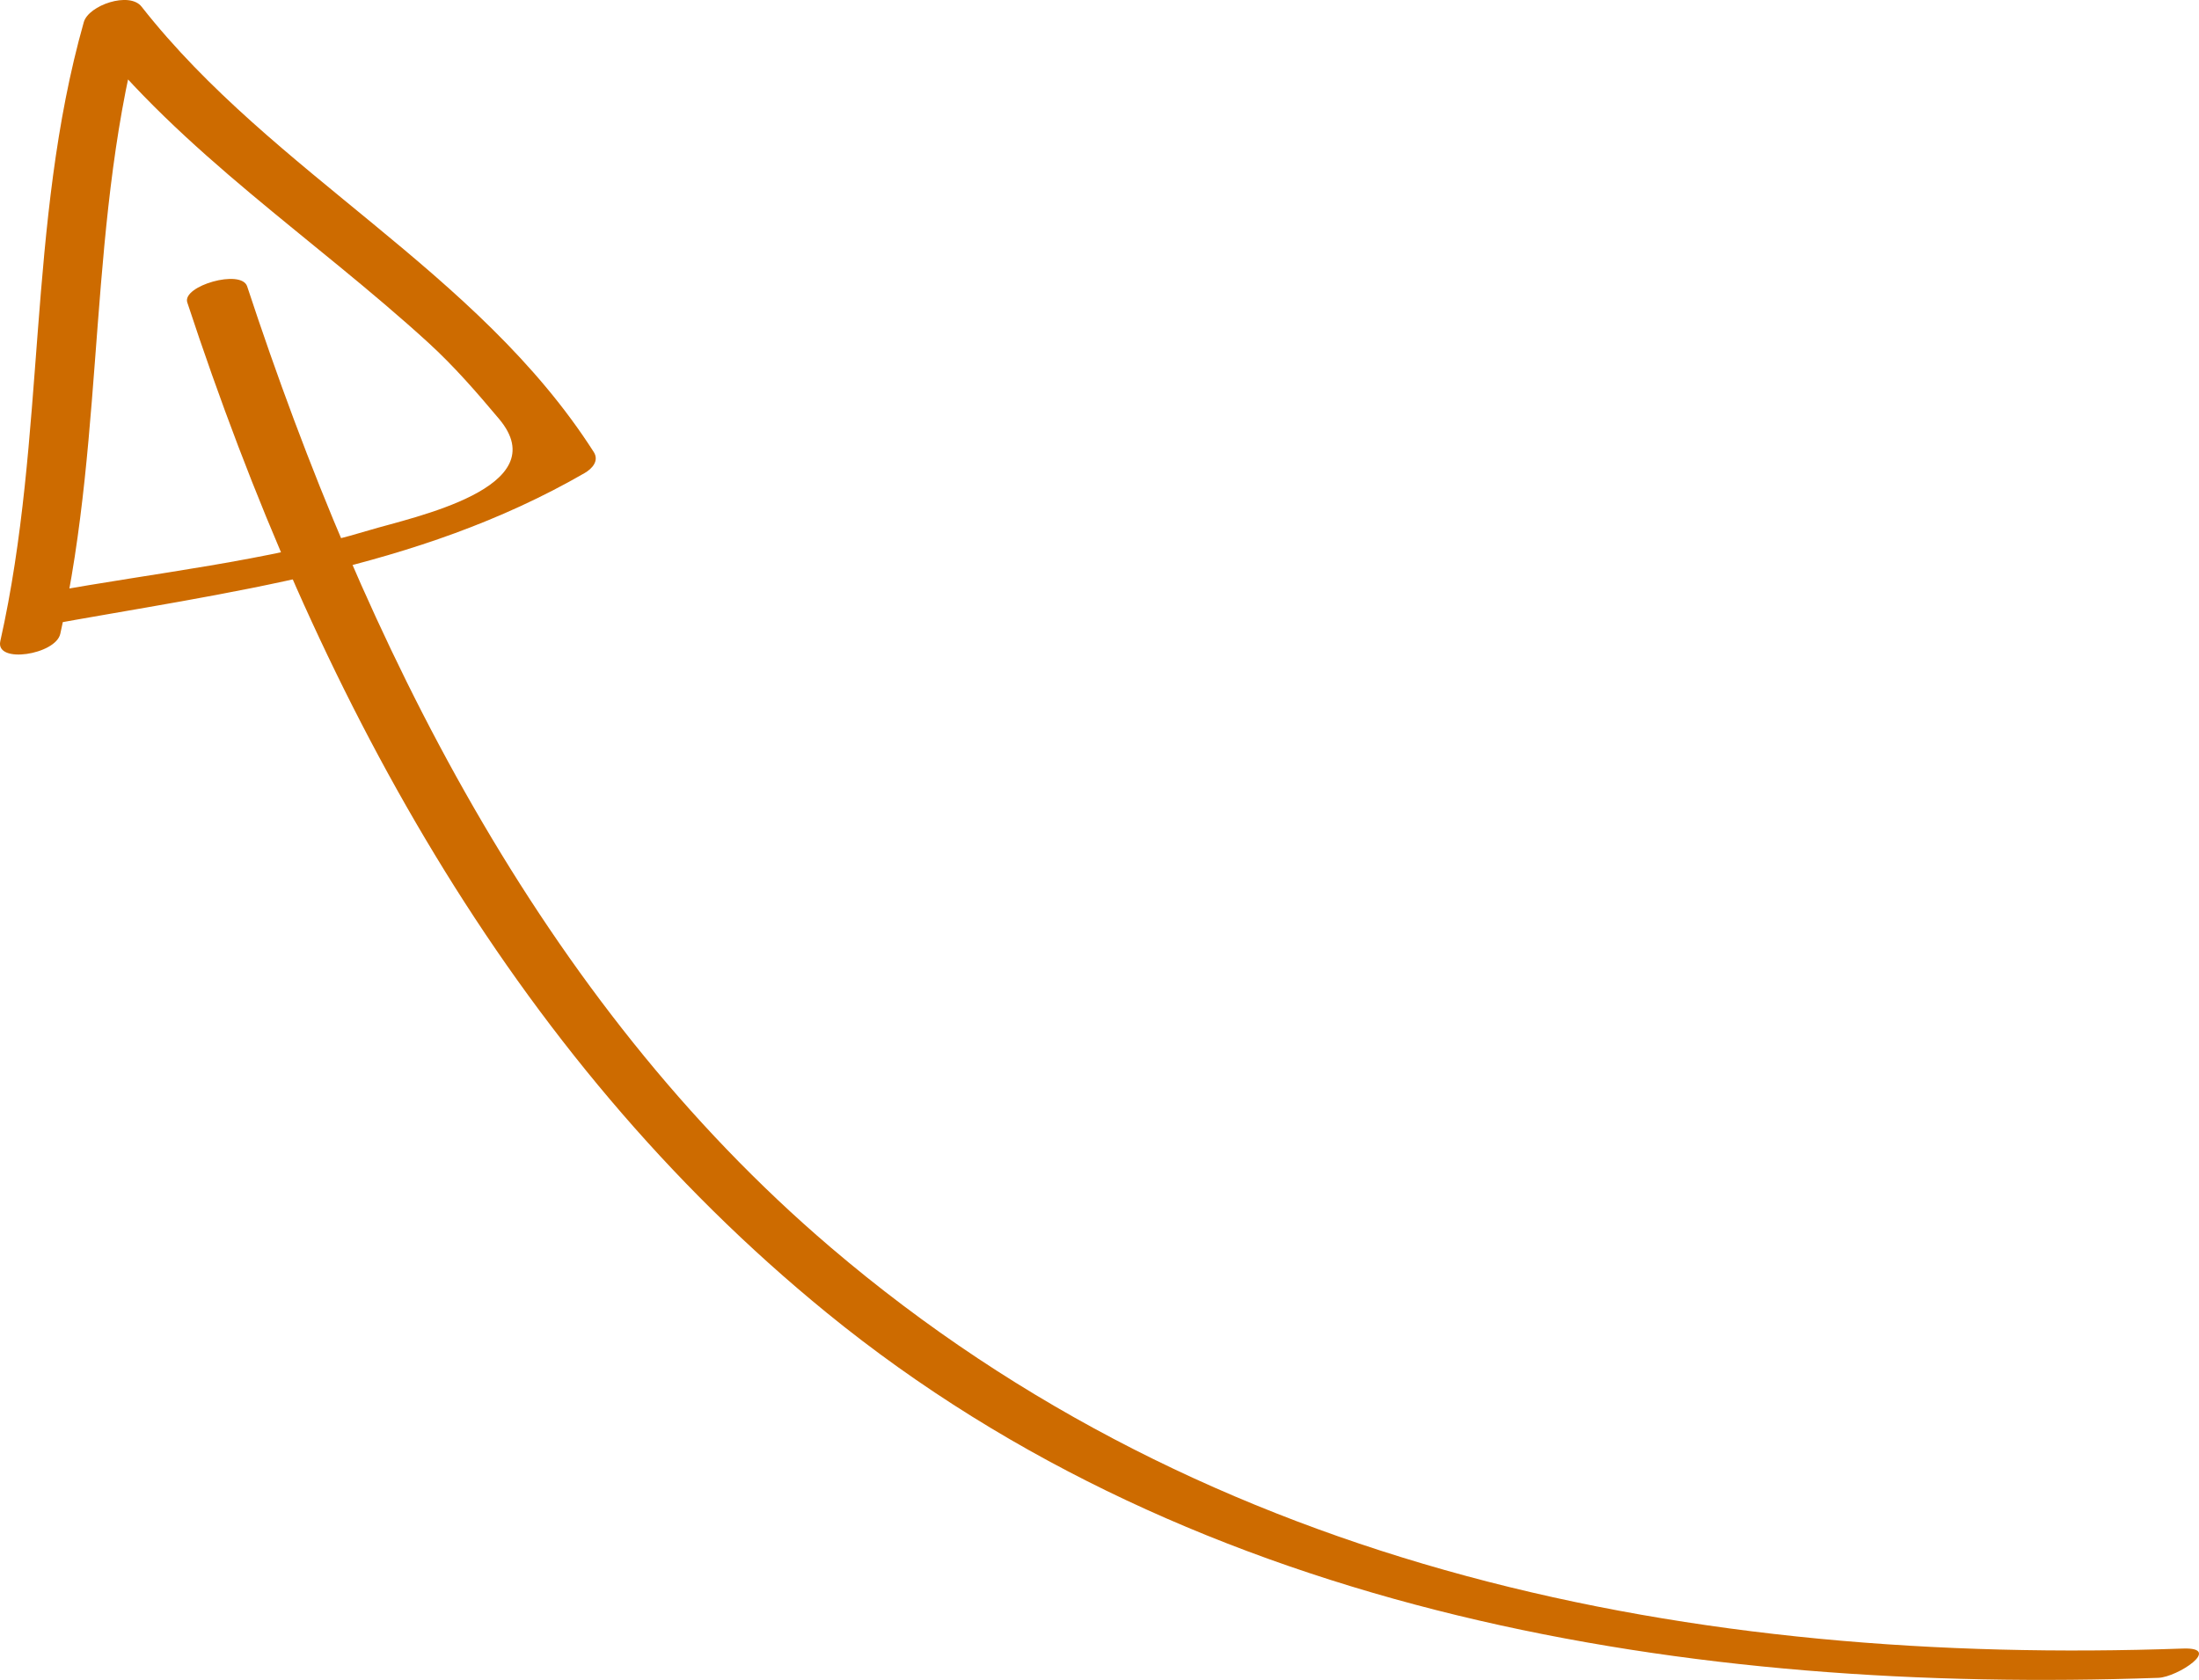 <?xml version="1.0" encoding="utf-8"?>
<!-- Generator: Adobe Illustrator 16.0.0, SVG Export Plug-In . SVG Version: 6.00 Build 0)  -->
<!DOCTYPE svg PUBLIC "-//W3C//DTD SVG 1.1//EN" "http://www.w3.org/Graphics/SVG/1.1/DTD/svg11.dtd">
<svg version="1.1" id="Layer_1" xmlns="http://www.w3.org/2000/svg" xmlns:xlink="http://www.w3.org/1999/xlink" x="0px" y="0px"
	 width="70.906px" height="54.169px" viewBox="0 0 70.906 54.169" enable-background="new 0 0 70.906 54.169" xml:space="preserve">
<g>
	<g>
		<path fill="#CD6B00" d="M70.39,53.158C54.637,53.716,39.03,50.667,26.782,40.22C17.397,32.214,11.765,20.755,7.97,9.235
			C7.782,8.663,5.863,9.22,6.039,9.753c4.105,12.462,10.314,24.178,20.626,32.584c11.999,9.782,27.888,12.297,42.932,11.765
			C70.211,54.079,71.684,53.112,70.39,53.158L70.39,53.158z"/>
	</g>
</g>
<g>
	<g>
		<path fill="#CD6B00" d="M1.944,20.438c1.479-6.583,0.85-13.452,2.692-19.959C4.015,0.646,3.394,0.812,2.773,0.978
			c3.114,3.967,7.345,6.699,11.037,10.071c0.83,0.758,1.562,1.601,2.283,2.46c1.867,2.224-2.792,3.169-4.171,3.584
			c-3.356,1.01-6.91,1.372-10.35,2.001c-0.92,0.168-1.586,1.336-0.258,1.094c6.07-1.11,12.102-1.798,17.537-4.934
			c0.251-0.145,0.473-0.4,0.294-0.679C15.396,8.711,8.825,5.641,4.565,0.215c-0.392-0.5-1.708-0.046-1.863,0.499
			C0.86,7.222,1.489,14.091,0.01,20.674C-0.157,21.417,1.793,21.11,1.944,20.438L1.944,20.438z"/>
	</g>
</g>
</svg>
